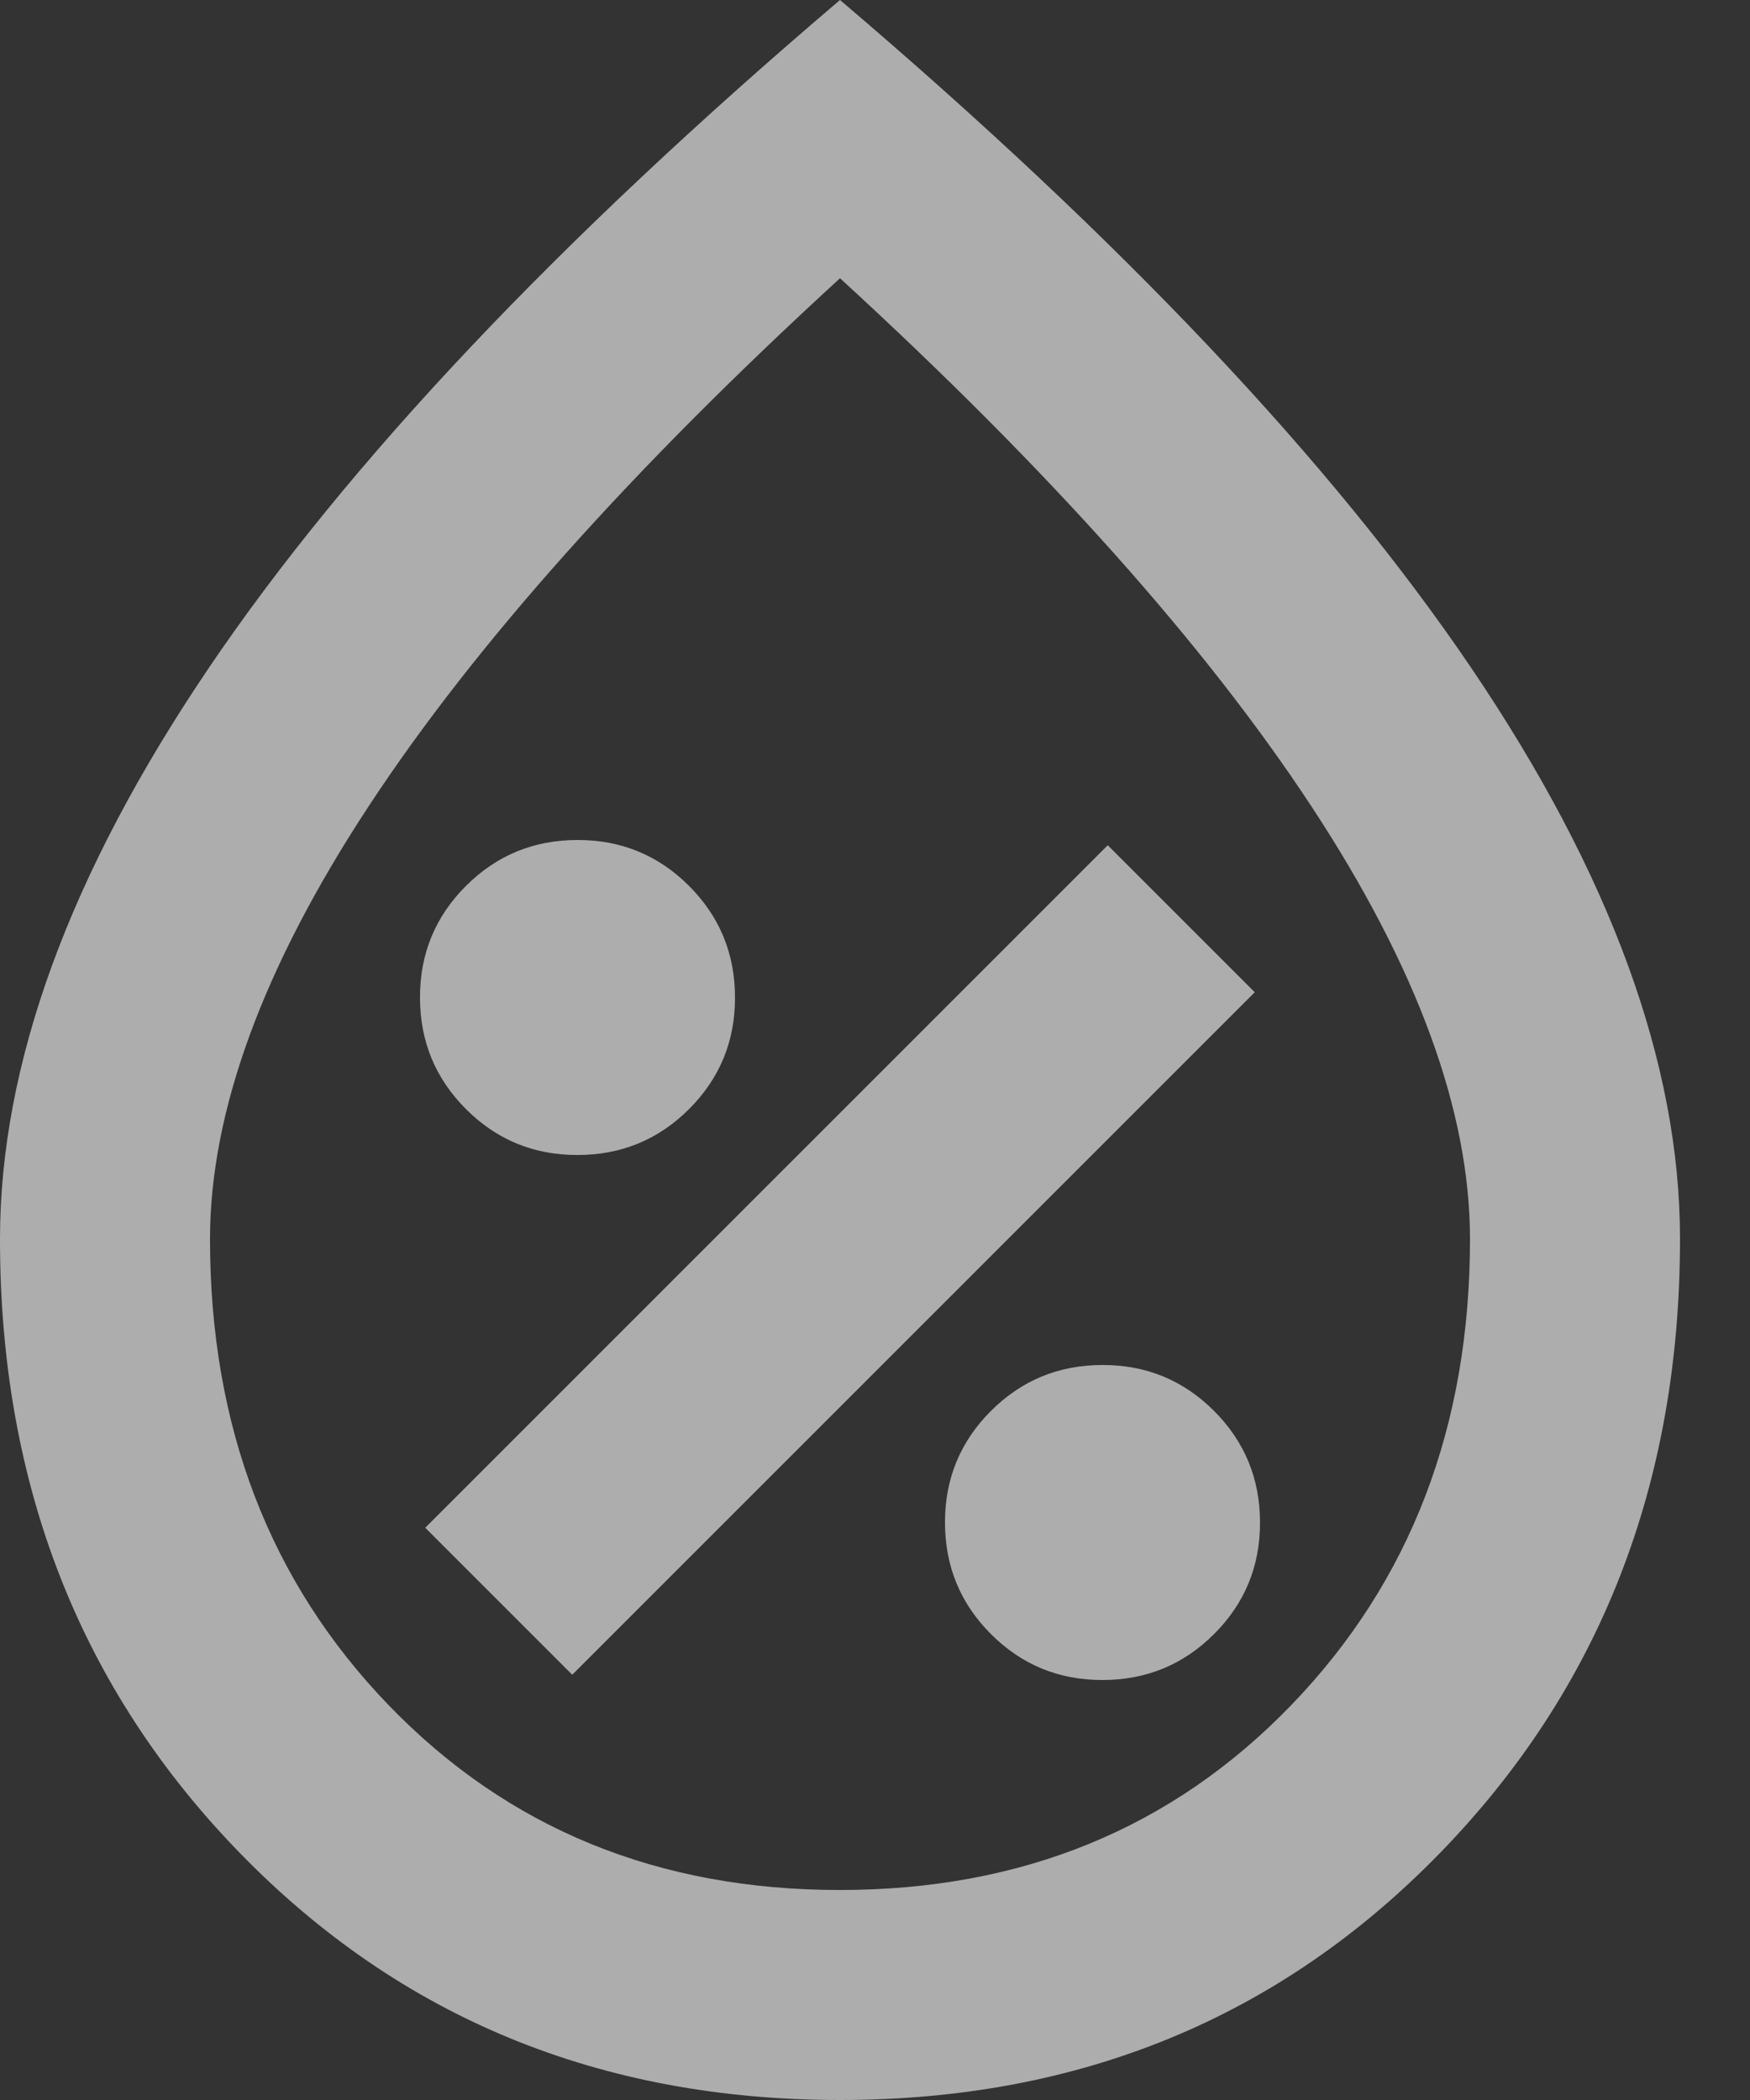 <svg width="20" height="24" viewBox="0 0 20 24" fill="none" xmlns="http://www.w3.org/2000/svg">
<rect x="0" y="0" width="20" height="24" fill="#333333" stroke="none"/>
<path opacity="0.6" d="M12.6 19.2C13.1 19.2 13.525 19.025 13.876 18.674C14.226 18.324 14.401 17.899 14.4 17.4C14.4 16.9 14.225 16.475 13.874 16.124C13.524 15.774 13.099 15.599 12.6 15.6C12.1 15.6 11.675 15.775 11.324 16.126C10.974 16.476 10.799 16.901 10.8 17.4C10.8 17.9 10.975 18.325 11.326 18.676C11.676 19.026 12.101 19.201 12.6 19.2ZM6.54 19.14L14.34 11.34L12.66 9.66L4.86 17.46L6.54 19.14ZM6.6 13.2C7.1 13.2 7.525 13.025 7.876 12.674C8.226 12.324 8.401 11.899 8.4 11.4C8.4 10.9 8.225 10.475 7.874 10.124C7.524 9.774 7.099 9.599 6.6 9.6C6.1 9.6 5.675 9.775 5.324 10.126C4.974 10.476 4.799 10.901 4.8 11.4C4.8 11.9 4.975 12.325 5.326 12.676C5.676 13.026 6.101 13.201 6.6 13.2ZM9.6 24C6.86 24 4.575 23.06 2.744 21.18C0.914 19.3 -0.001 16.96 5.24246e-07 14.16C5.24246e-07 12.16 0.795 9.985 2.386 7.634C3.976 5.284 6.381 2.739 9.6 0C12.82 2.74 15.225 5.285 16.816 7.636C18.406 9.986 19.201 12.161 19.2 14.16C19.2 16.96 18.285 19.3 16.454 21.18C14.624 23.06 12.339 24 9.6 24ZM9.6 21.6C11.68 21.6 13.4 20.895 14.76 19.484C16.12 18.074 16.8 16.299 16.8 14.16C16.8 12.7 16.195 11.05 14.984 9.21C13.774 7.37 11.979 5.36 9.6 3.18C7.22 5.36 5.425 7.37 4.216 9.21C3.006 11.05 2.401 12.7 2.4 14.16C2.4 16.3 3.08 18.075 4.44 19.486C5.8 20.896 7.52 21.601 9.6 21.6Z" fill="white"/>
</svg>

